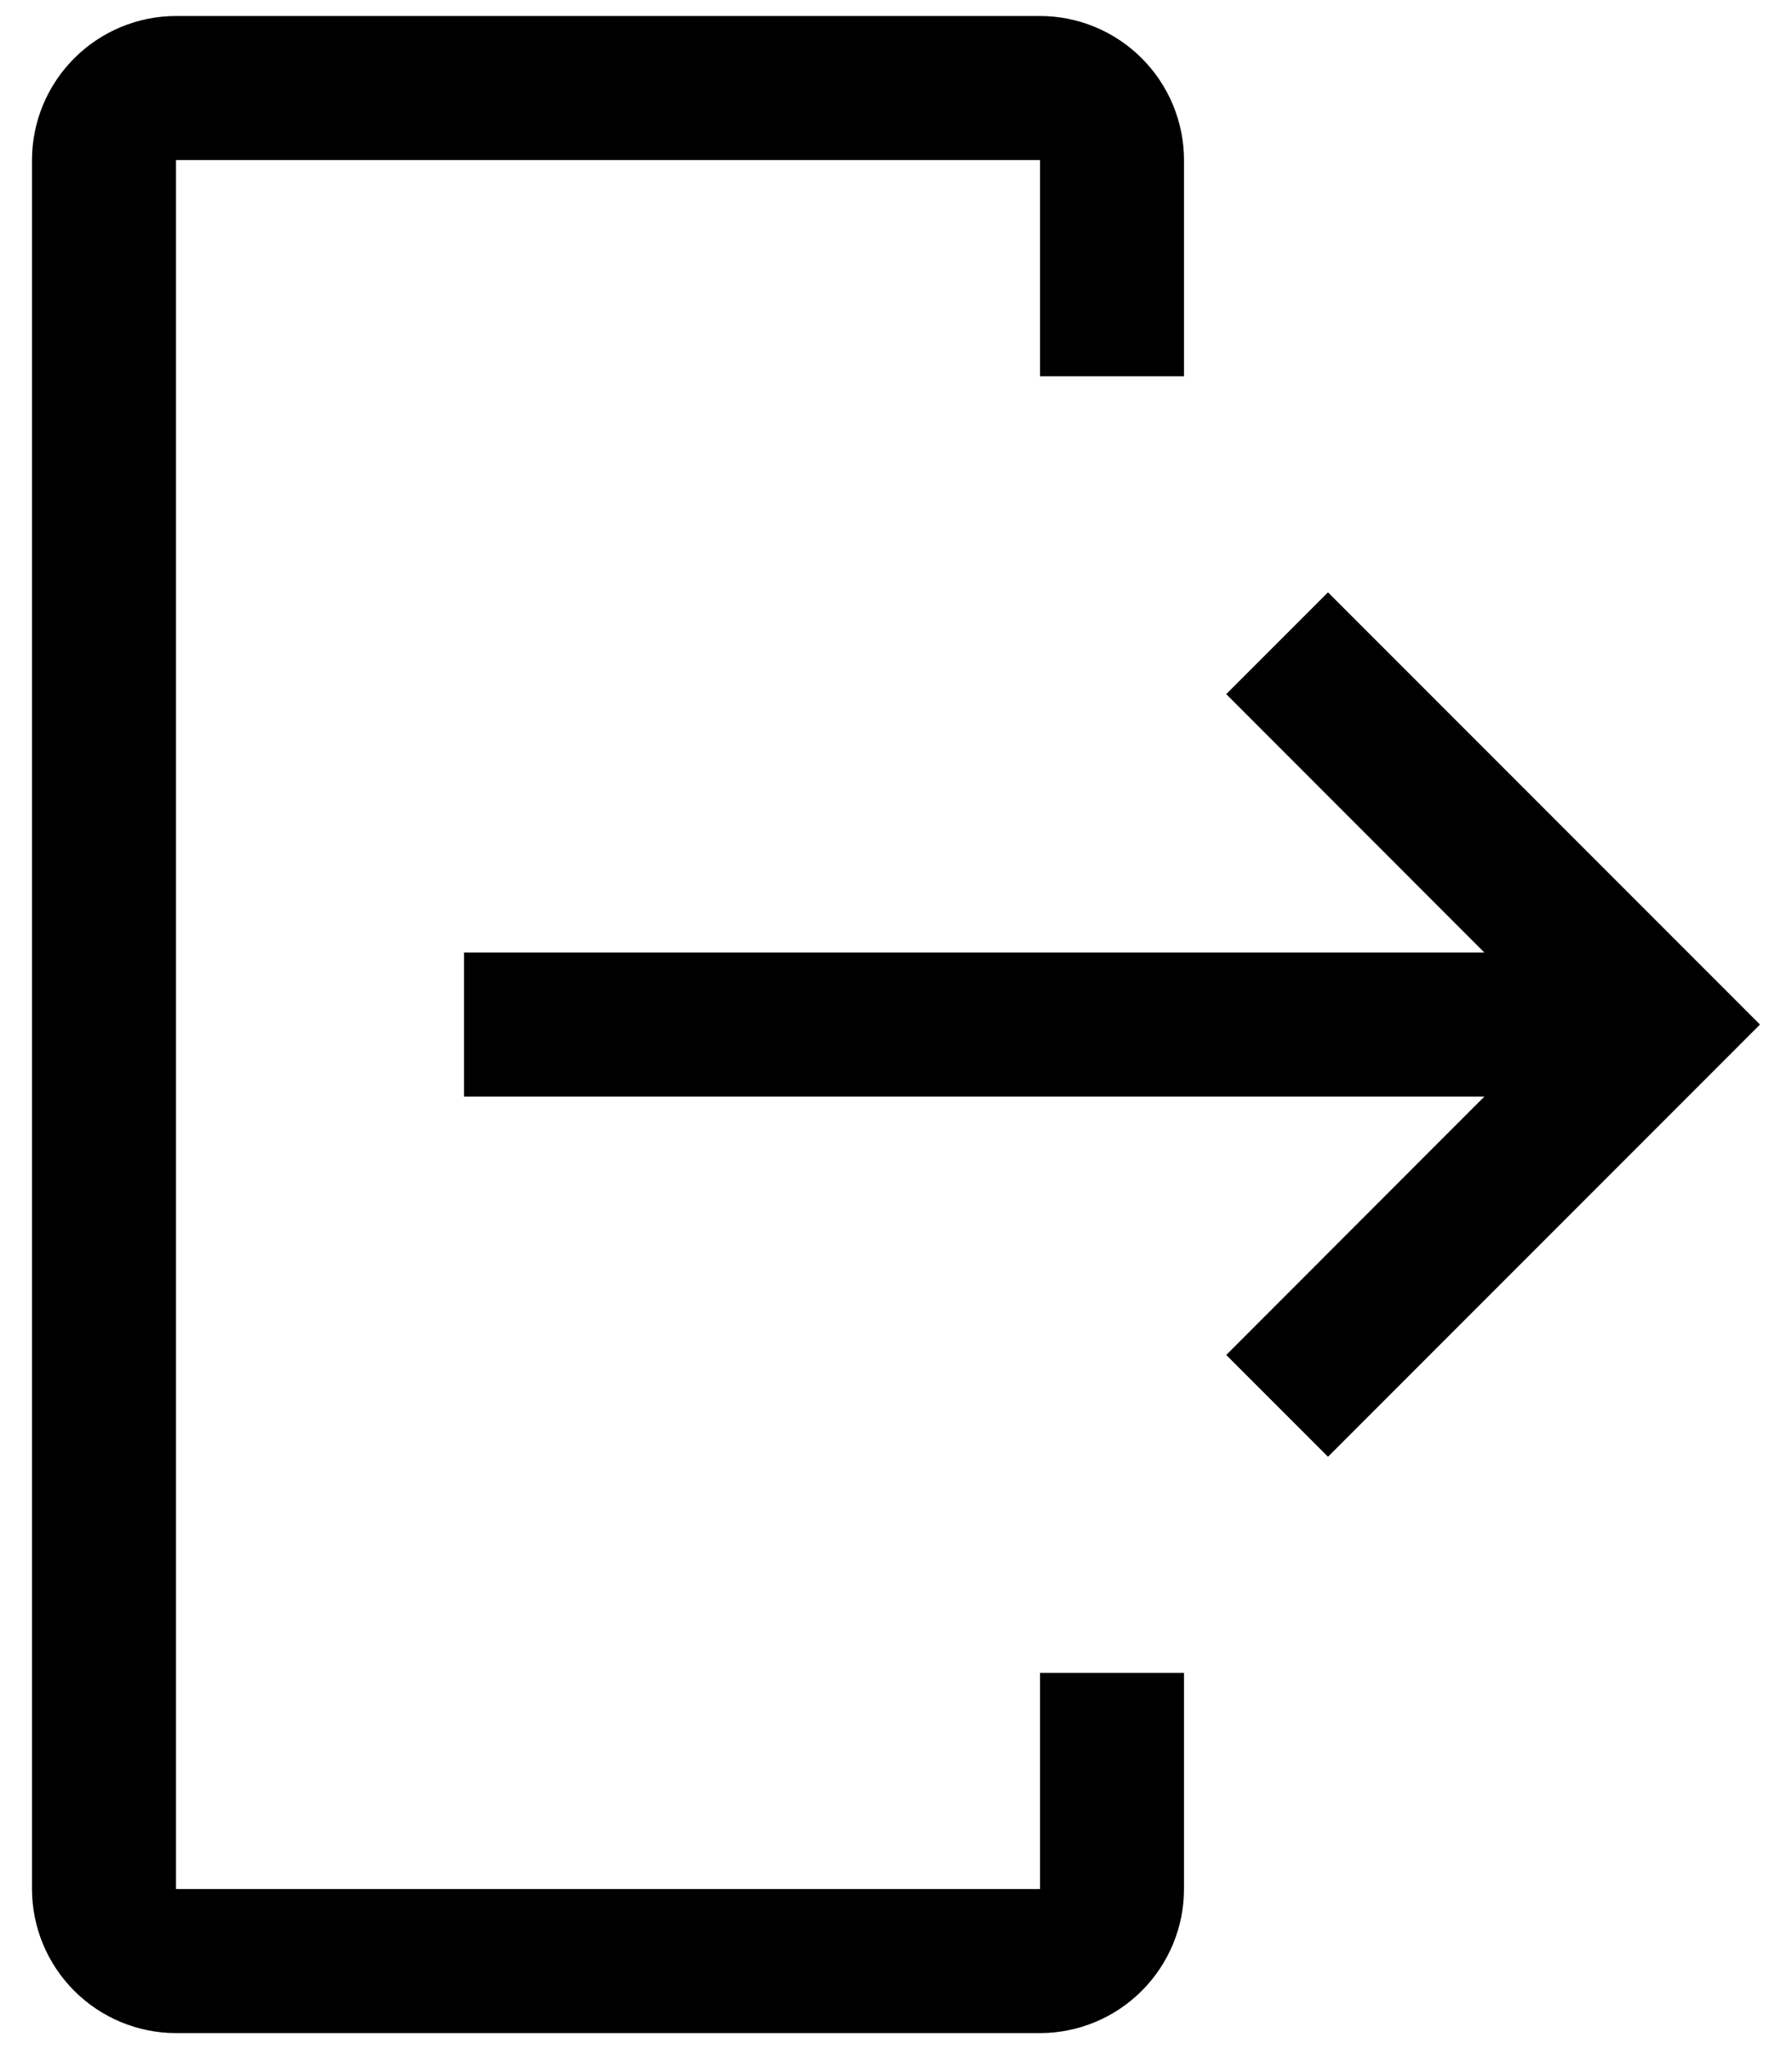 <svg width="14" height="16" viewBox="0 0 14 16" fill="none" xmlns="http://www.w3.org/2000/svg">
<path d="M1.375 15.875H8.125C8.423 15.875 8.709 15.756 8.92 15.545C9.131 15.334 9.25 15.048 9.25 14.75V13.062H8.125V14.75H1.375V1.25H8.125V2.938H9.25V1.25C9.25 0.952 9.131 0.666 8.92 0.455C8.709 0.244 8.423 0.125 8.125 0.125H1.375C1.077 0.125 0.791 0.244 0.58 0.455C0.369 0.666 0.25 0.952 0.25 1.25V14.75C0.25 15.048 0.369 15.334 0.58 15.545C0.791 15.756 1.077 15.875 1.375 15.875Z" fill="#000000"/>
<path d="M9.58 10.58L11.597 8.562H3.625V7.438H11.597L9.58 5.42L10.375 4.625L13.75 8L10.375 11.375L9.58 10.58Z" fill="#000000"/>
</svg>
